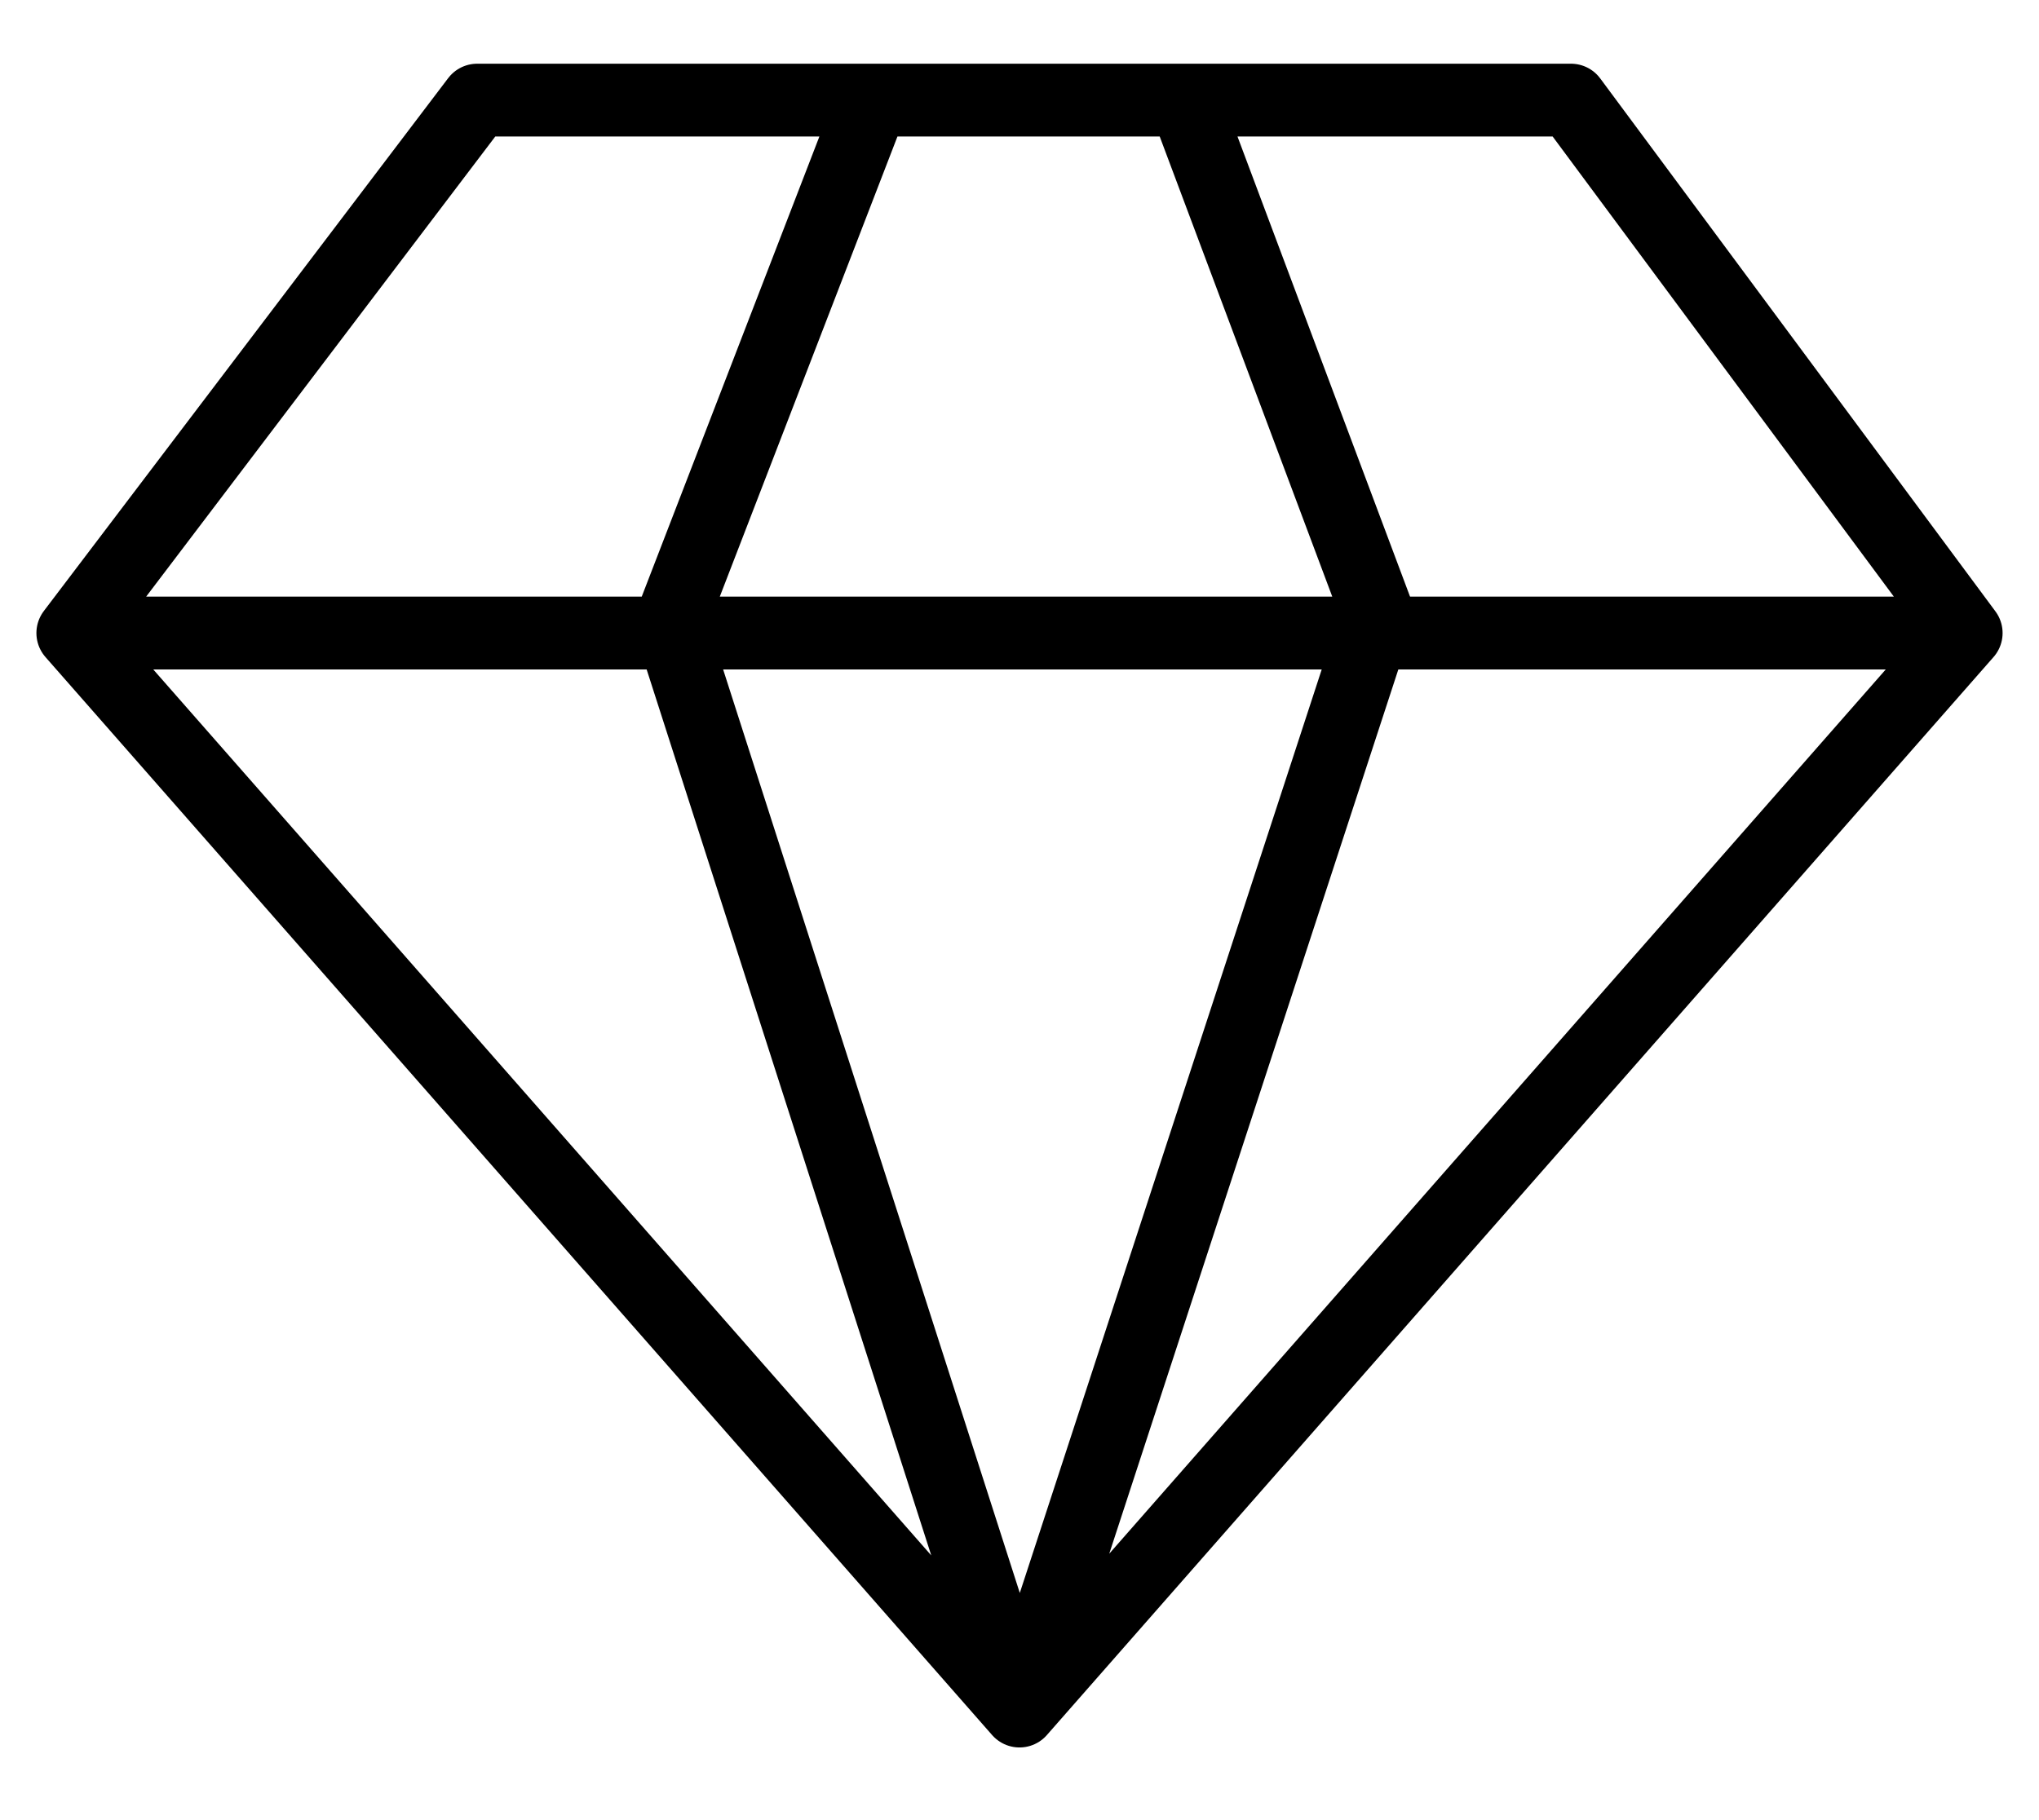 <svg width="28" height="25" viewBox="0 0 28 25" fill="none" xmlns="http://www.w3.org/2000/svg">
<path d="M11.981 1.375L9.204 8.569L14 23.502M14 23.502L18.922 8.443L16.272 1.375M14 23.502L1 8.695M14 23.502L27 8.695M1 8.695L6.553 1.375H21.573L27 8.695M1 8.695H27" stroke="#000" stroke-linecap="round" stroke-linejoin="round"/>
</svg>
